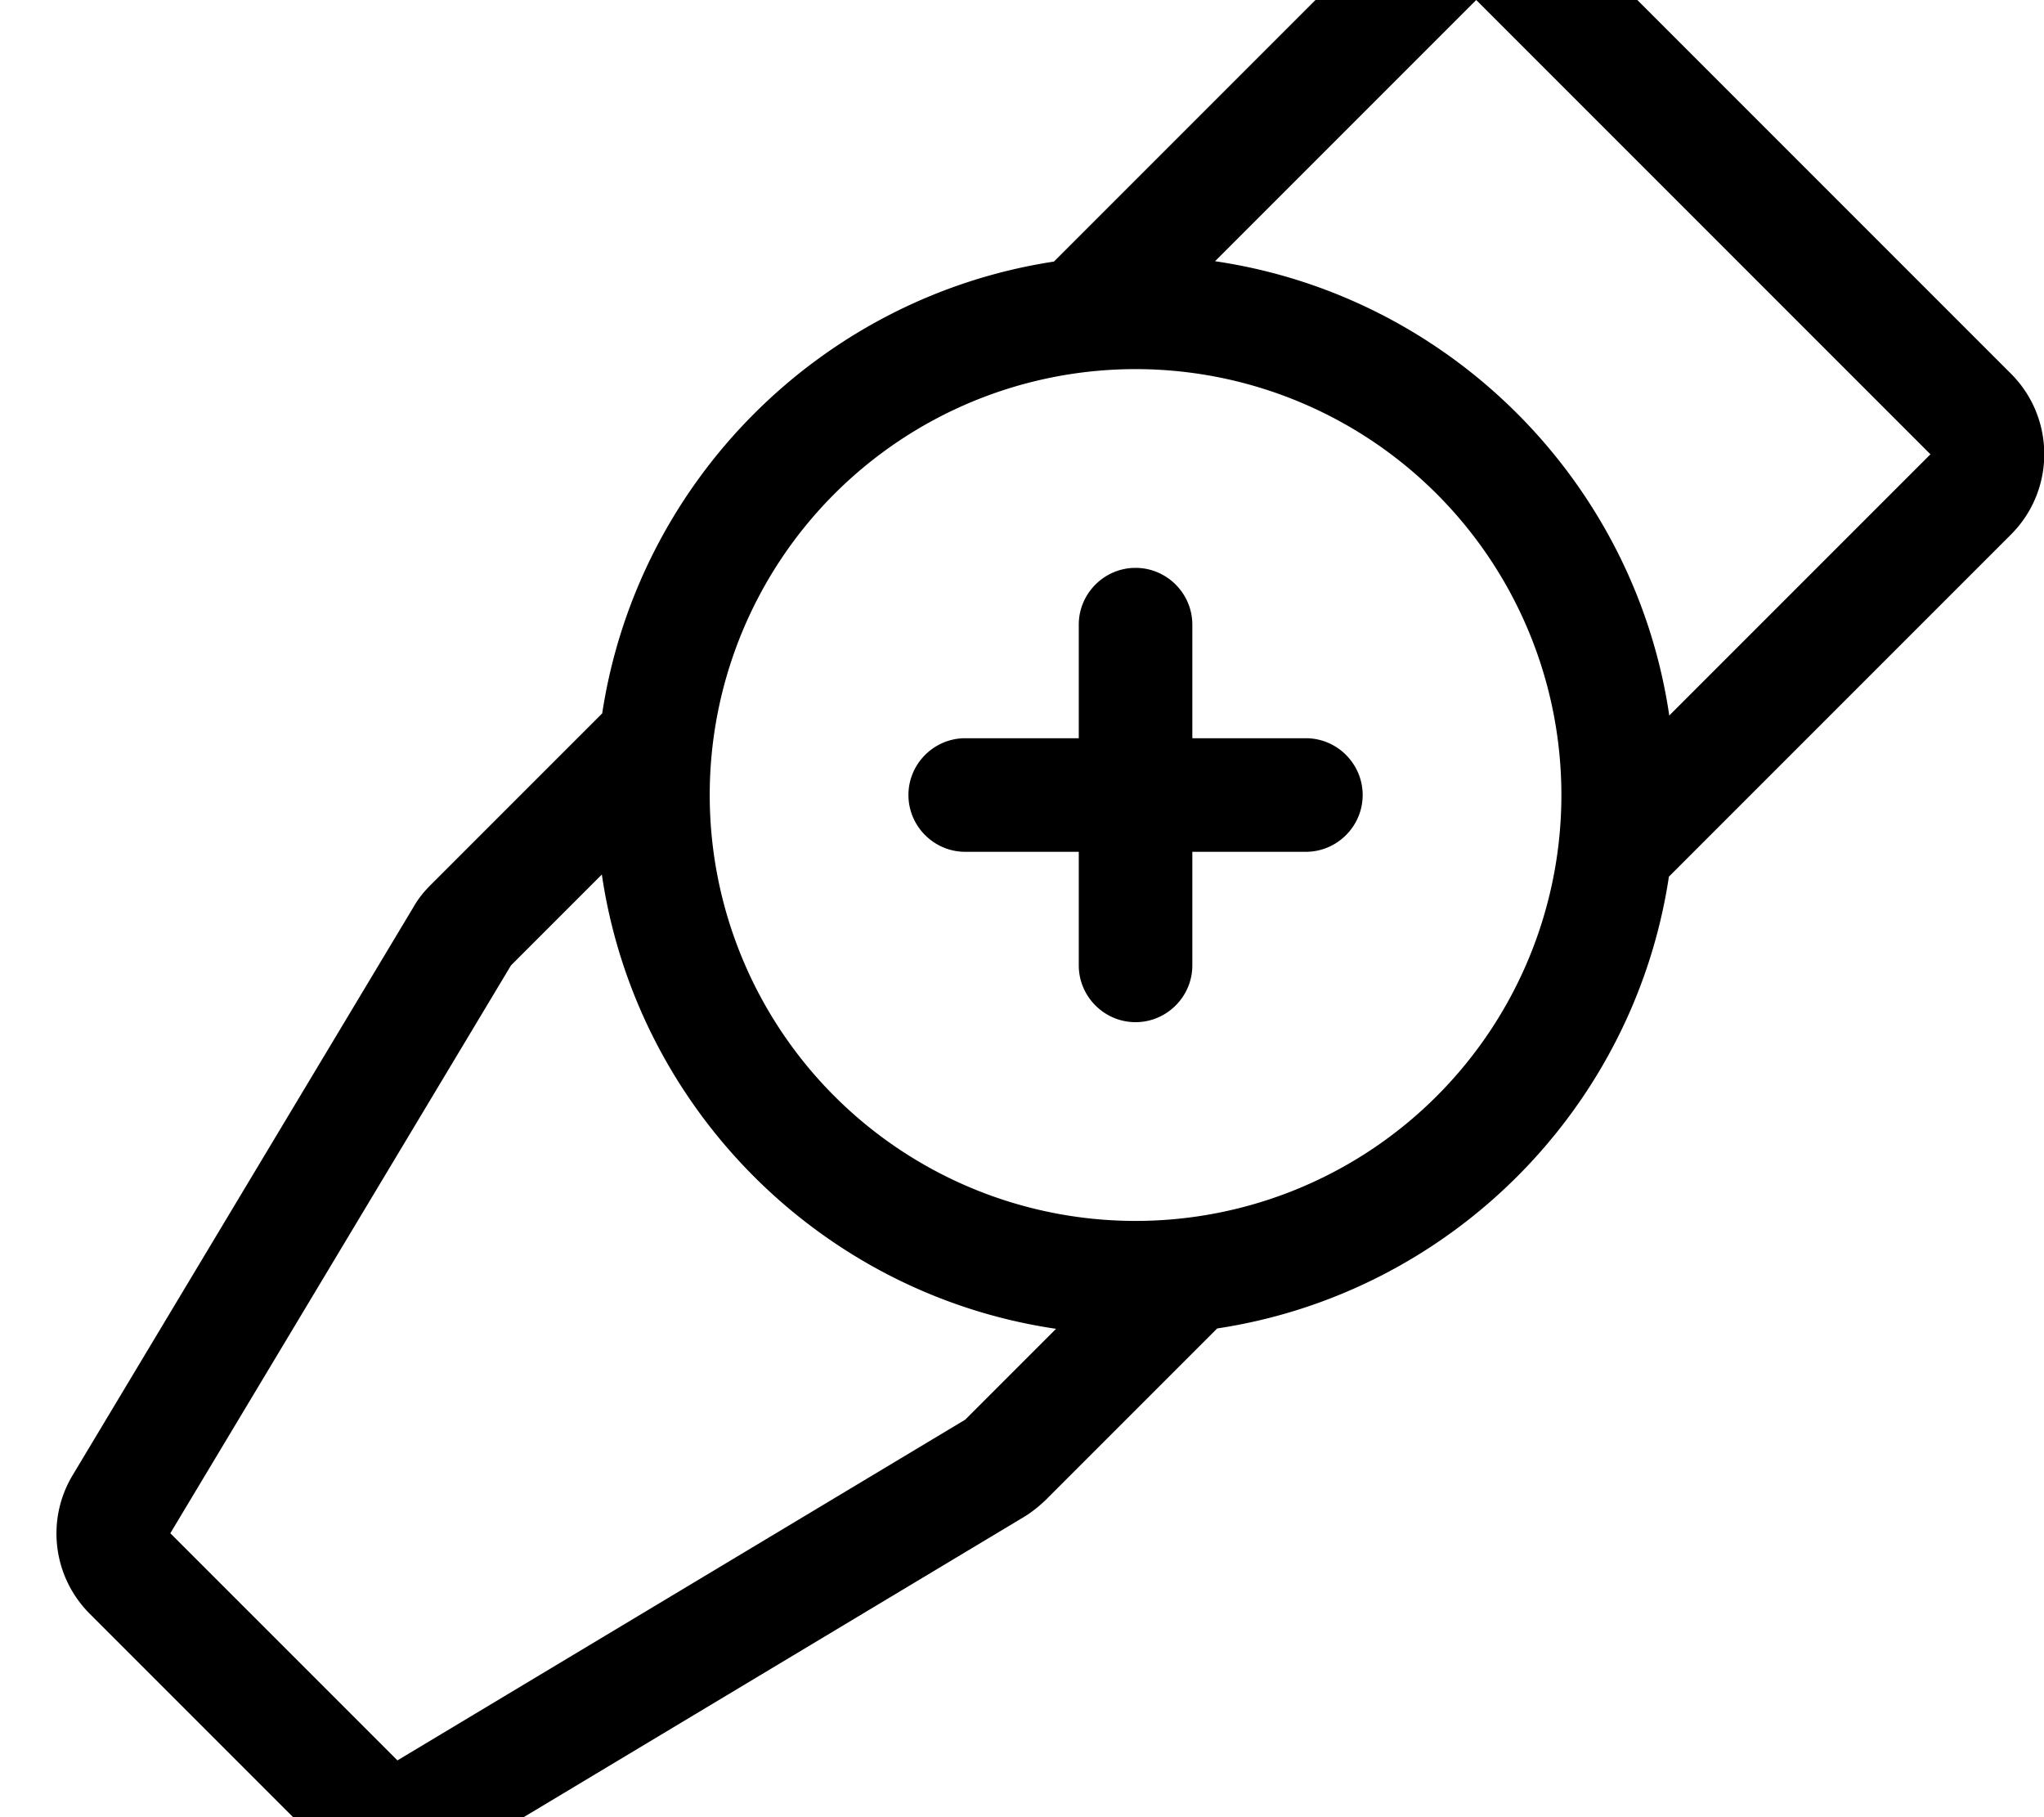 <svg fill="currentColor" xmlns="http://www.w3.org/2000/svg" viewBox="0 0 576 512"><!--! Font Awesome Pro 7.1.0 by @fontawesome - https://fontawesome.com License - https://fontawesome.com/license (Commercial License) Copyright 2025 Fonticons, Inc. --><path fill="currentColor" d="M272 400l-160 96-64-64 96-160 25.6-25.6c9.7 66 62 118.3 128 128L272 400zM297 73.7C231.5 83.7 179.7 135.5 169.7 201l-48.4 48.4c-1.9 1.9-3.5 3.9-4.8 6.2l-96 160c-7.6 12.6-5.6 28.7 4.8 39.1l64 64c10.4 10.4 26.5 12.4 39.1 4.8l160-96c2.2-1.3 4.3-3 6.2-4.8L343 374.3c65.5-9.9 117.4-61.7 127.3-127.3l96.4-96.4c12.5-12.5 12.5-32.8 0-45.3l-128-128c-12.5-12.5-32.8-12.5-45.3 0L297 73.7zM544 128l-73.6 73.6c-9.7-66-62-118.3-128-128L416 0 544 128zM320 104a120 120 0 1 1 0 240 120 120 0 1 1 0-240zm48 136c8.8 0 16-7.2 16-16s-7.2-16-16-16l-32 0 0-32c0-8.8-7.2-16-16-16s-16 7.2-16 16l0 32-32 0c-8.8 0-16 7.2-16 16s7.2 16 16 16l32 0 0 32c0 8.8 7.2 16 16 16s16-7.2 16-16l0-32 32 0z"/></svg>